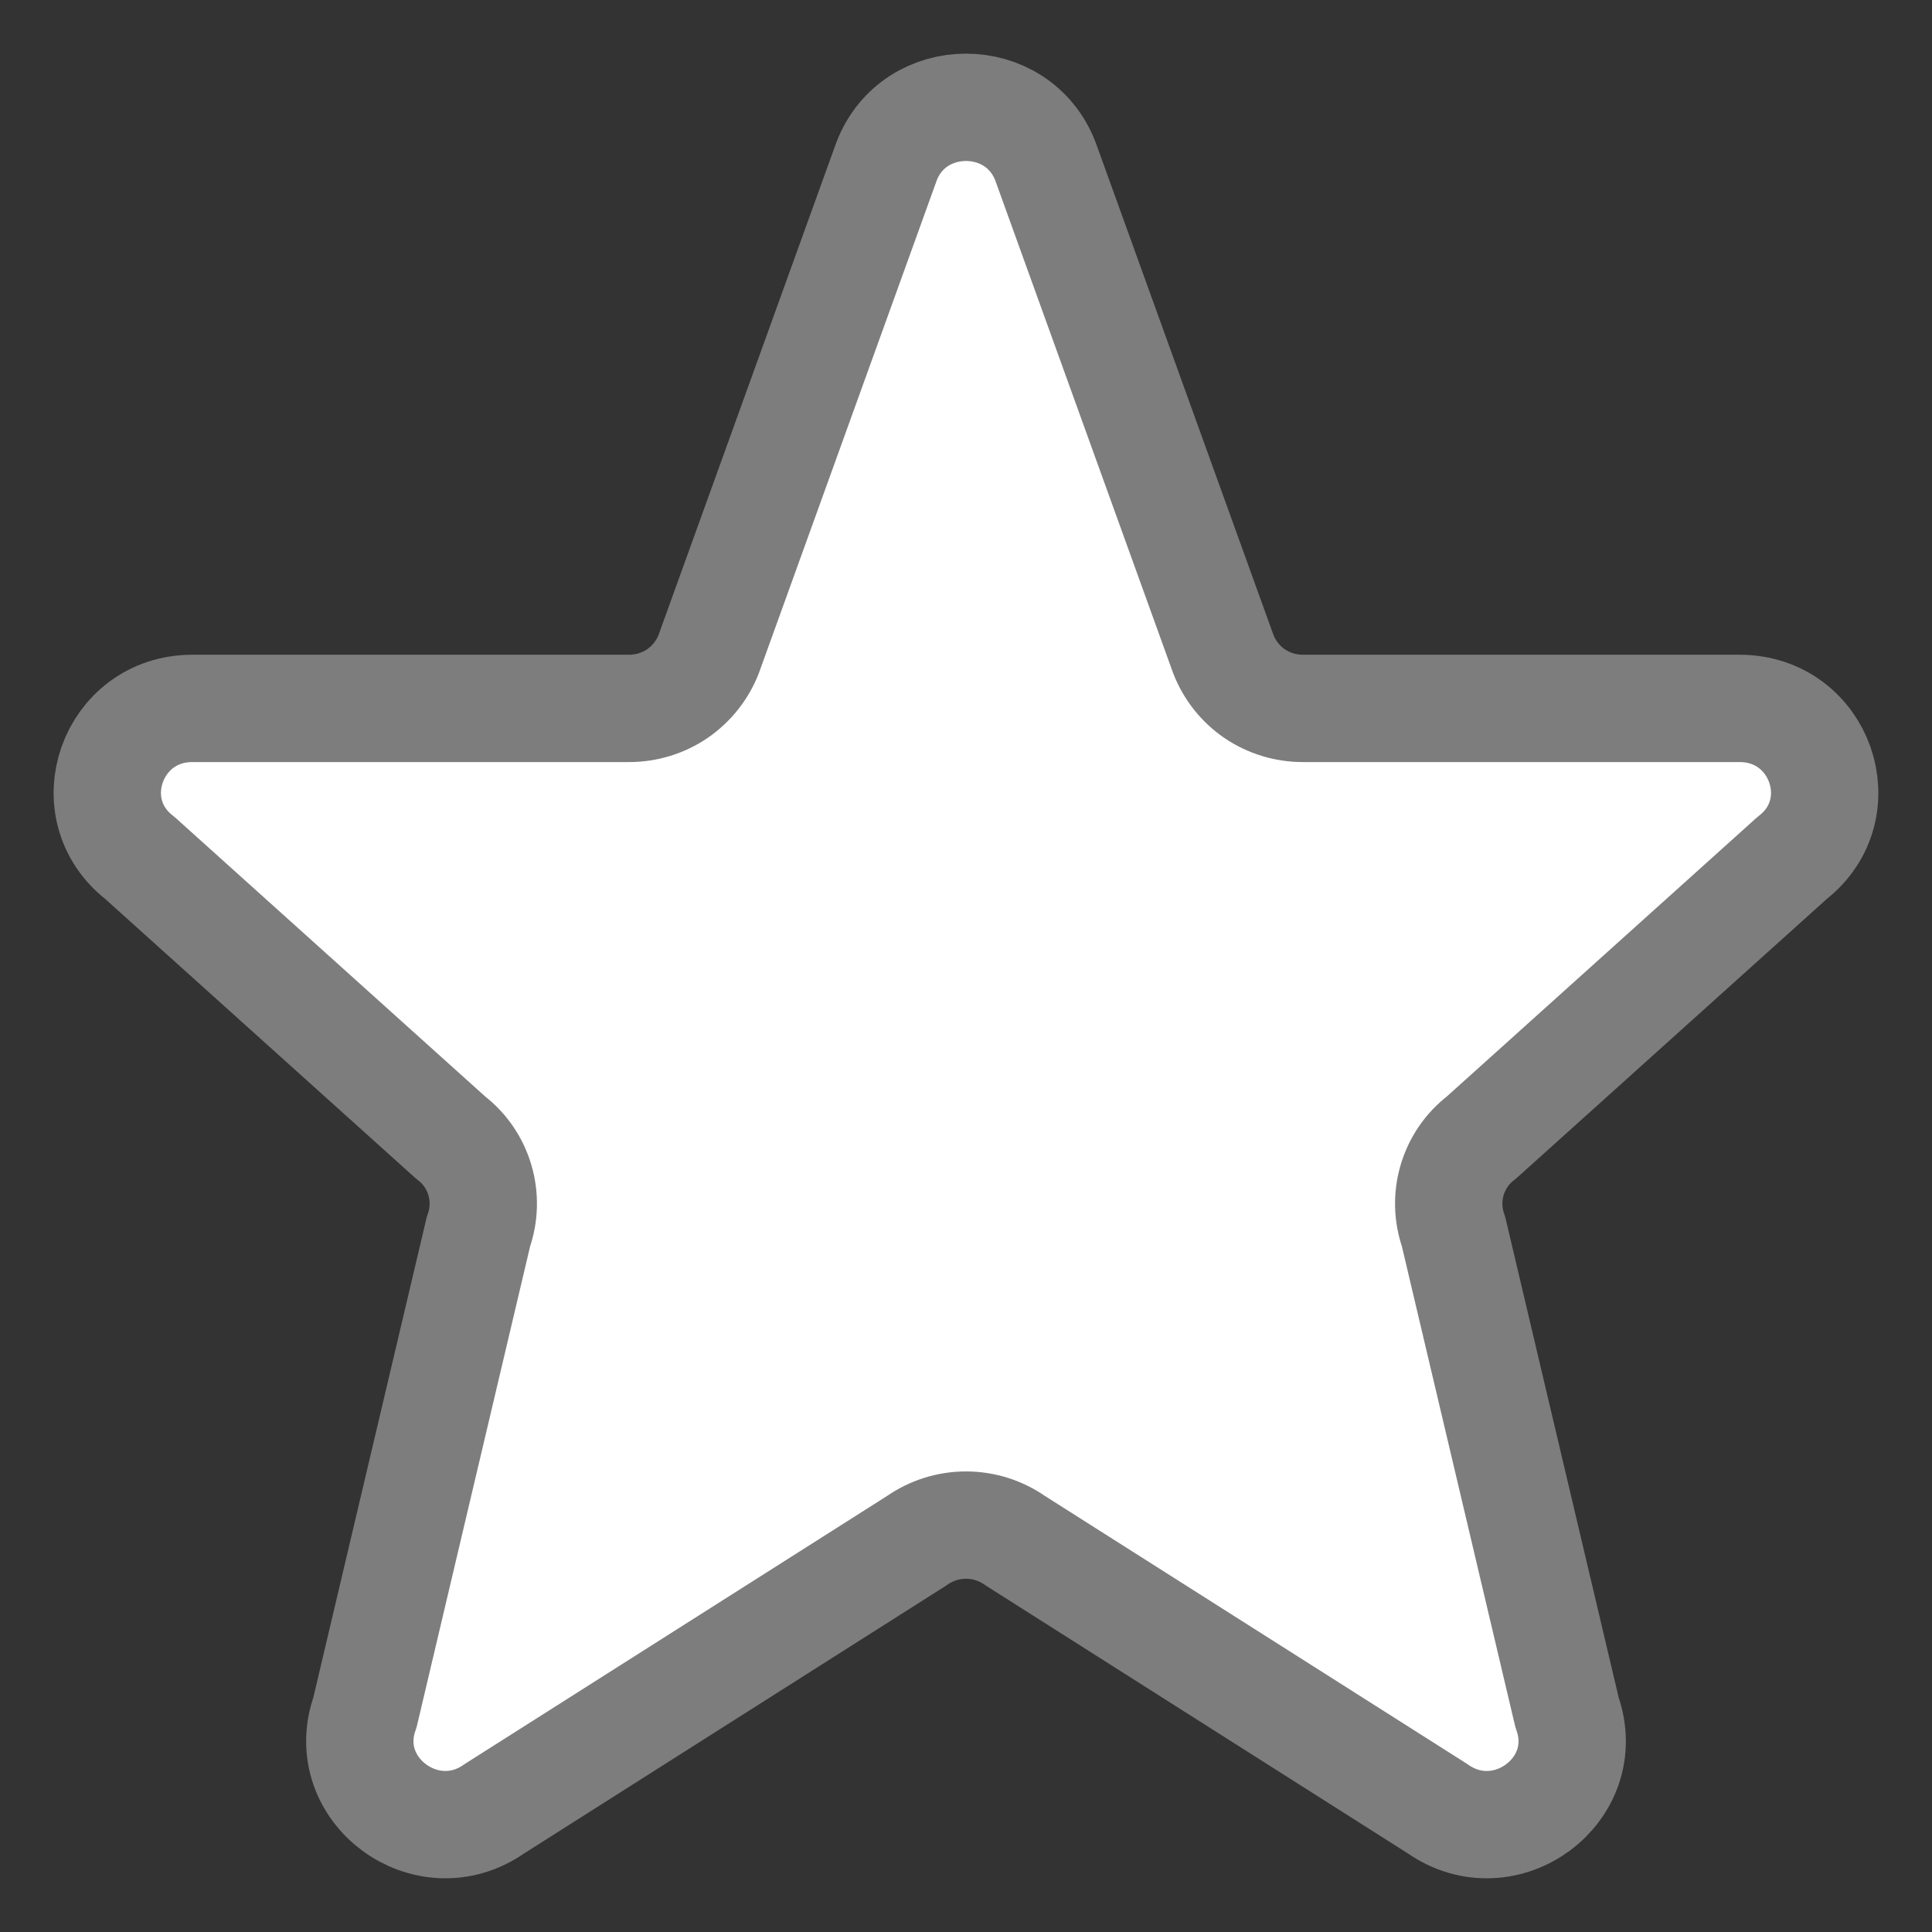 <svg width="18" height="18" viewBox="0 0 18 18" fill="none" xmlns="http://www.w3.org/2000/svg">
<rect x="0" y="0" width="18" height="18" fill="#333333" stroke="none"/>
<path d="M8.259 1.506C8.515 0.831 9.484 0.831 9.741 1.506L11.397 6.093C11.455 6.243 11.556 6.371 11.688 6.462C11.821 6.552 11.977 6.6 12.138 6.6H16.207C16.959 6.6 17.287 7.536 16.696 7.994L13.8 10.6C13.67 10.699 13.575 10.838 13.529 10.995C13.483 11.151 13.487 11.319 13.542 11.473L14.6 15.955C14.857 16.675 14.024 17.294 13.393 16.851L9.46 14.355C9.325 14.26 9.165 14.209 9 14.209C8.835 14.209 8.675 14.26 8.54 14.355L4.607 16.851C3.977 17.294 3.143 16.674 3.4 15.955L4.458 11.473C4.513 11.319 4.517 11.151 4.471 10.995C4.425 10.838 4.33 10.699 4.2 10.6L1.304 7.994C0.712 7.536 1.042 6.6 1.792 6.6H5.862C6.022 6.6 6.179 6.552 6.311 6.462C6.443 6.371 6.545 6.243 6.603 6.093L8.259 1.506H8.259Z" fill="white" stroke="#7D7D7D" stroke-linecap="round" stroke-linejoin="round"/>
</svg>
